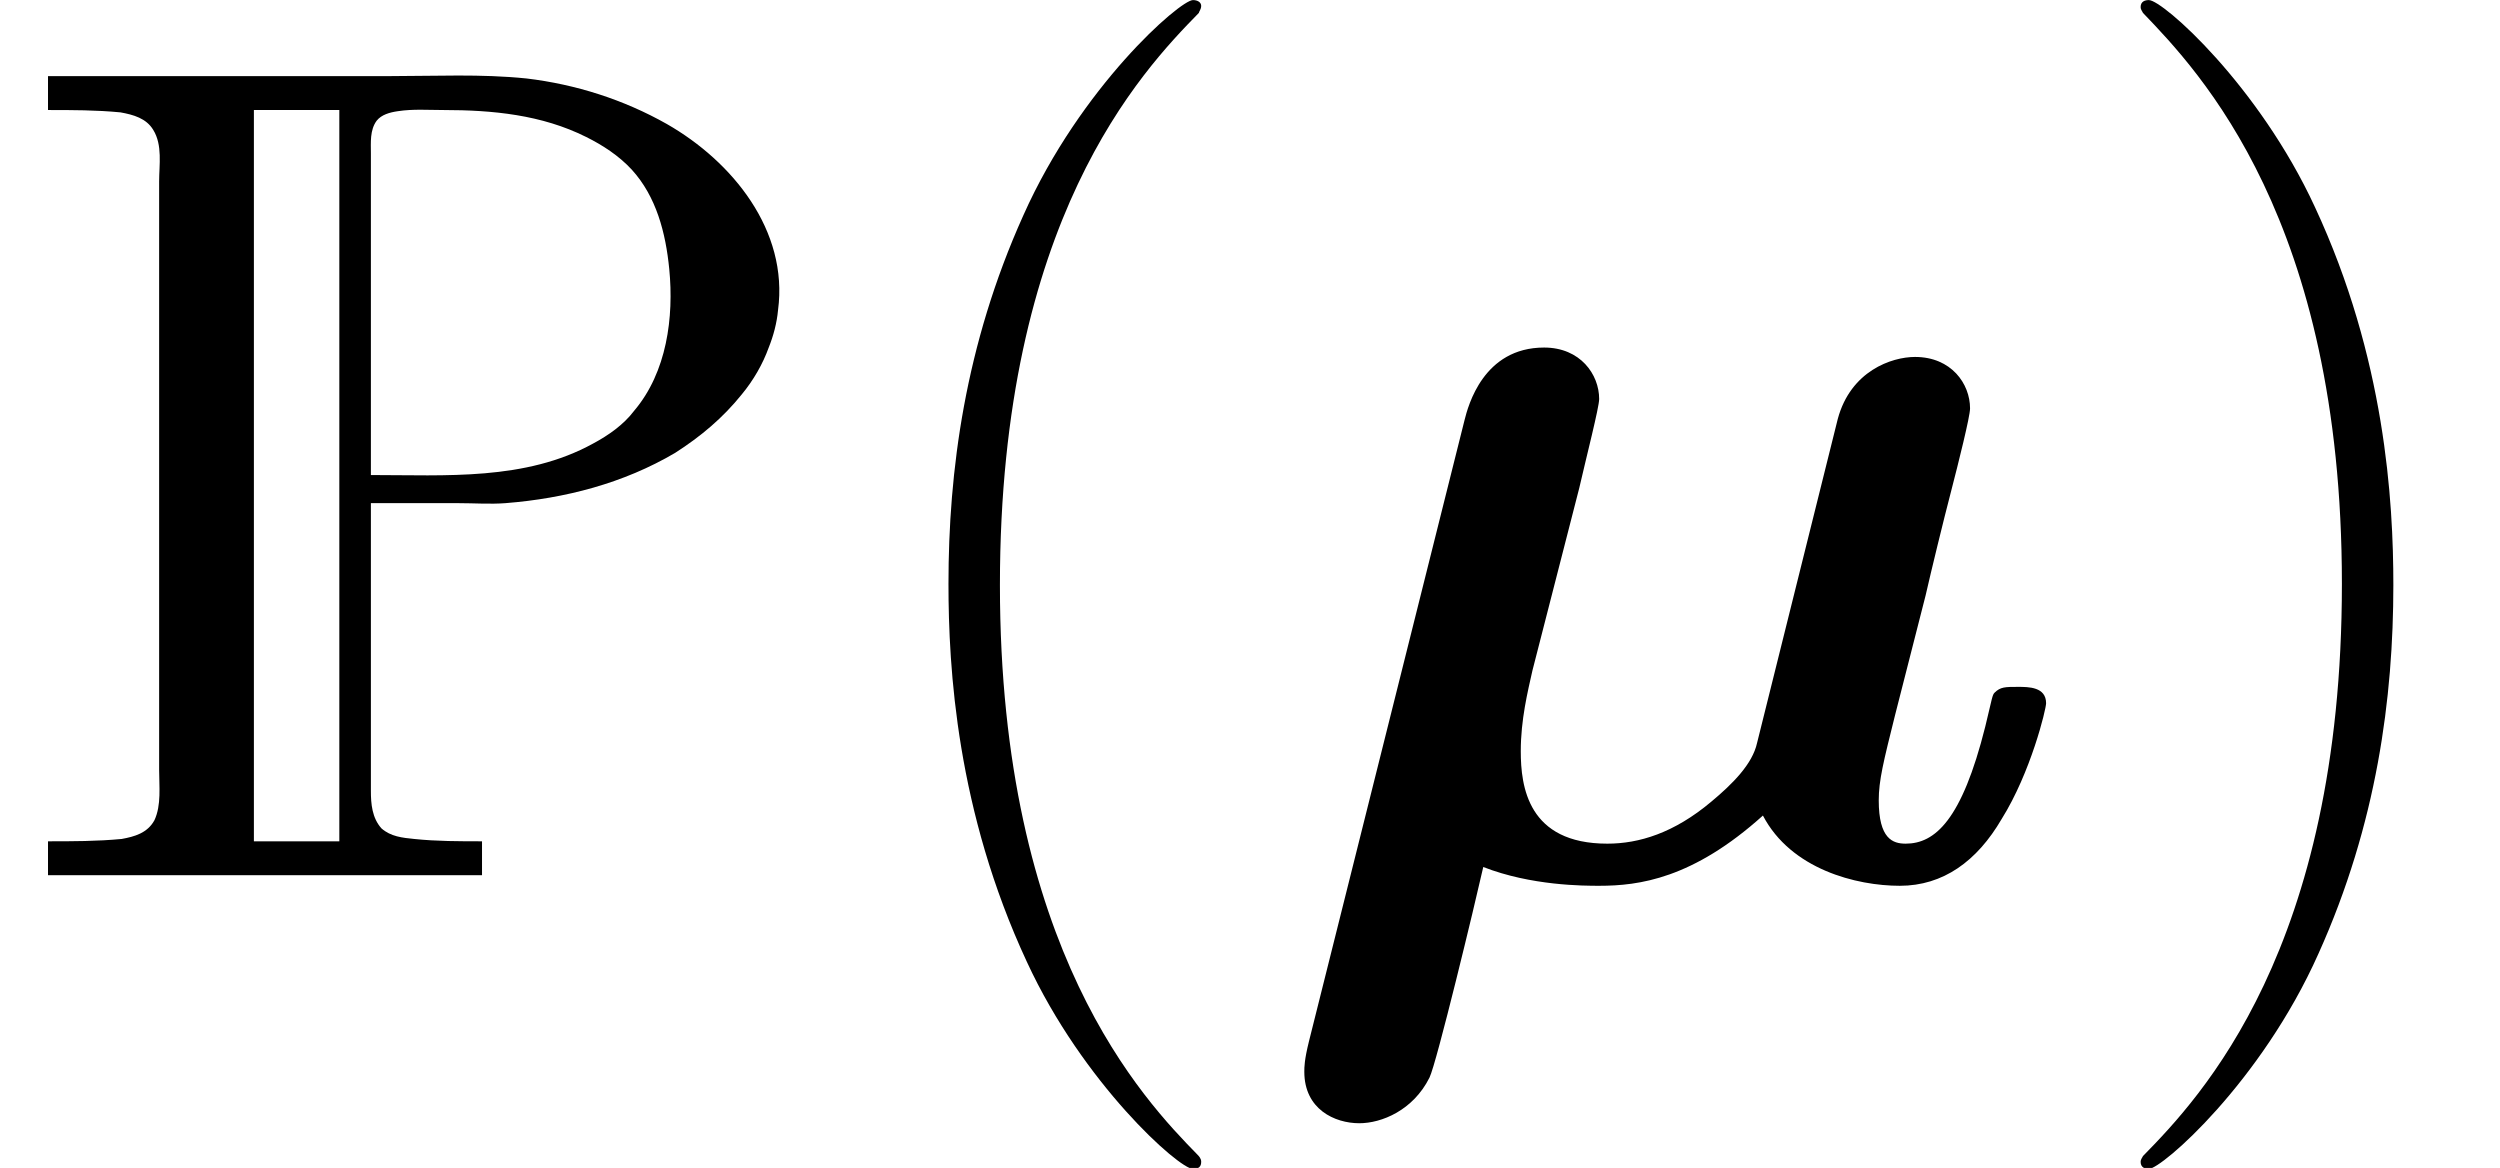 <?xml version='1.0' encoding='UTF-8'?>
<!-- This file was generated by dvisvgm 2.1.3 -->
<svg height='15.912pt' version='1.1' viewBox='56.413 53.813 34.06 15.912' width='34.06pt' xmlns='http://www.w3.org/2000/svg' xmlns:xlink='http://www.w3.org/1999/xlink'>
<defs>
<path d='M4.878 3.889C4.878 3.873 4.878 3.842 4.83 3.794C4.097 3.045 2.136 1.004 2.136 -3.969S4.065 -10.967 4.846 -11.764C4.846 -11.78 4.878 -11.812 4.878 -11.86S4.83 -11.939 4.766 -11.939C4.591 -11.939 3.236 -10.76 2.455 -9.006C1.658 -7.237 1.435 -5.515 1.435 -3.985C1.435 -2.837 1.546 -0.893 2.503 1.164C3.268 2.821 4.575 3.985 4.766 3.985C4.846 3.985 4.878 3.953 4.878 3.889Z' id='g2-40'/>
<path d='M4.192 -3.969C4.192 -5.117 4.081 -7.062 3.124 -9.118C2.359 -10.776 1.052 -11.939 0.861 -11.939C0.813 -11.939 0.749 -11.923 0.749 -11.844C0.749 -11.812 0.765 -11.796 0.781 -11.764C1.546 -10.967 3.491 -8.942 3.491 -3.985C3.491 0.988 1.562 3.013 0.781 3.81C0.765 3.842 0.749 3.858 0.749 3.889C0.749 3.969 0.813 3.985 0.861 3.985C1.036 3.985 2.391 2.805 3.172 1.052C3.969 -0.717 4.192 -2.439 4.192 -3.969Z' id='g2-41'/>
<path d='M0.654 -10.903V-10.441C0.988 -10.441 1.307 -10.441 1.642 -10.409C1.817 -10.377 1.993 -10.329 2.088 -10.17C2.216 -9.963 2.168 -9.692 2.168 -9.468V-7.954V-2.837V-1.451C2.168 -1.227 2.2 -0.972 2.104 -0.765C2.008 -0.59 1.833 -0.542 1.658 -0.51C1.323 -0.478 0.988 -0.478 0.654 -0.478V-0.016H6.567V-0.478C6.265 -0.478 5.946 -0.478 5.643 -0.51C5.483 -0.526 5.324 -0.542 5.197 -0.654C5.069 -0.797 5.053 -0.988 5.053 -1.164V-1.849V-5.085H6.249C6.456 -5.085 6.679 -5.069 6.886 -5.085C7.699 -5.149 8.496 -5.356 9.198 -5.77C9.548 -5.994 9.851 -6.249 10.106 -6.567C10.265 -6.759 10.393 -6.982 10.473 -7.205C10.537 -7.364 10.584 -7.54 10.6 -7.715C10.744 -8.799 9.979 -9.739 9.086 -10.25C8.496 -10.584 7.843 -10.791 7.173 -10.871C6.551 -10.935 5.93 -10.903 5.308 -10.903H0.654ZM4.623 -10.441V-0.478H3.459V-10.441H4.623ZM5.053 -5.468V-8.974V-9.851C5.053 -9.995 5.037 -10.17 5.133 -10.297C5.197 -10.377 5.308 -10.409 5.42 -10.425C5.627 -10.457 5.834 -10.441 6.041 -10.441C6.711 -10.441 7.38 -10.377 7.986 -10.074C8.209 -9.963 8.432 -9.819 8.608 -9.628C8.942 -9.261 9.07 -8.767 9.118 -8.273C9.182 -7.619 9.086 -6.87 8.64 -6.344C8.496 -6.153 8.289 -6.009 8.082 -5.898C7.157 -5.388 6.073 -5.468 5.053 -5.468Z' id='g0-80'/>
<path d='M4.384 -5.292C4.479 -5.707 4.655 -6.392 4.655 -6.504C4.655 -6.838 4.399 -7.205 3.905 -7.205C3.076 -7.205 2.869 -6.408 2.821 -6.217L0.701 2.248C0.638 2.503 0.638 2.598 0.638 2.662C0.638 3.172 1.052 3.363 1.387 3.363C1.69 3.363 2.12 3.188 2.343 2.742C2.439 2.55 2.965 0.367 3.076 -0.128C3.73 0.128 4.447 0.128 4.655 0.128C5.197 0.128 5.93 0.032 6.886 -0.829C7.269 -0.096 8.161 0.128 8.751 0.128S9.803 -0.207 10.138 -0.781C10.537 -1.419 10.744 -2.279 10.744 -2.359C10.744 -2.582 10.505 -2.582 10.361 -2.582C10.186 -2.582 10.122 -2.582 10.042 -2.503C10.011 -2.471 10.011 -2.439 9.915 -2.04C9.596 -0.765 9.229 -0.446 8.831 -0.446C8.656 -0.446 8.464 -0.51 8.464 -1.036C8.464 -1.307 8.528 -1.562 8.687 -2.2L9.102 -3.826C9.182 -4.176 9.341 -4.83 9.453 -5.26C9.548 -5.627 9.708 -6.265 9.708 -6.376C9.708 -6.711 9.453 -7.077 8.958 -7.077C8.64 -7.077 8.082 -6.886 7.906 -6.233L6.806 -1.817C6.743 -1.53 6.472 -1.259 6.185 -1.02C5.675 -0.59 5.197 -0.446 4.766 -0.446C3.682 -0.446 3.587 -1.227 3.587 -1.706C3.587 -2.136 3.682 -2.519 3.746 -2.805L4.384 -5.292Z' id='g1-22'/>
</defs>
<g id='page1'>
<use x='56.413' xlink:href='#g0-80' y='65.753'/>
<use x='67.9' xlink:href='#g2-40' y='65.753'/>
<use x='73.545' xlink:href='#g1-22' y='65.753'/>
<use x='84.828' xlink:href='#g2-41' y='65.753'/>
</g>
</svg>